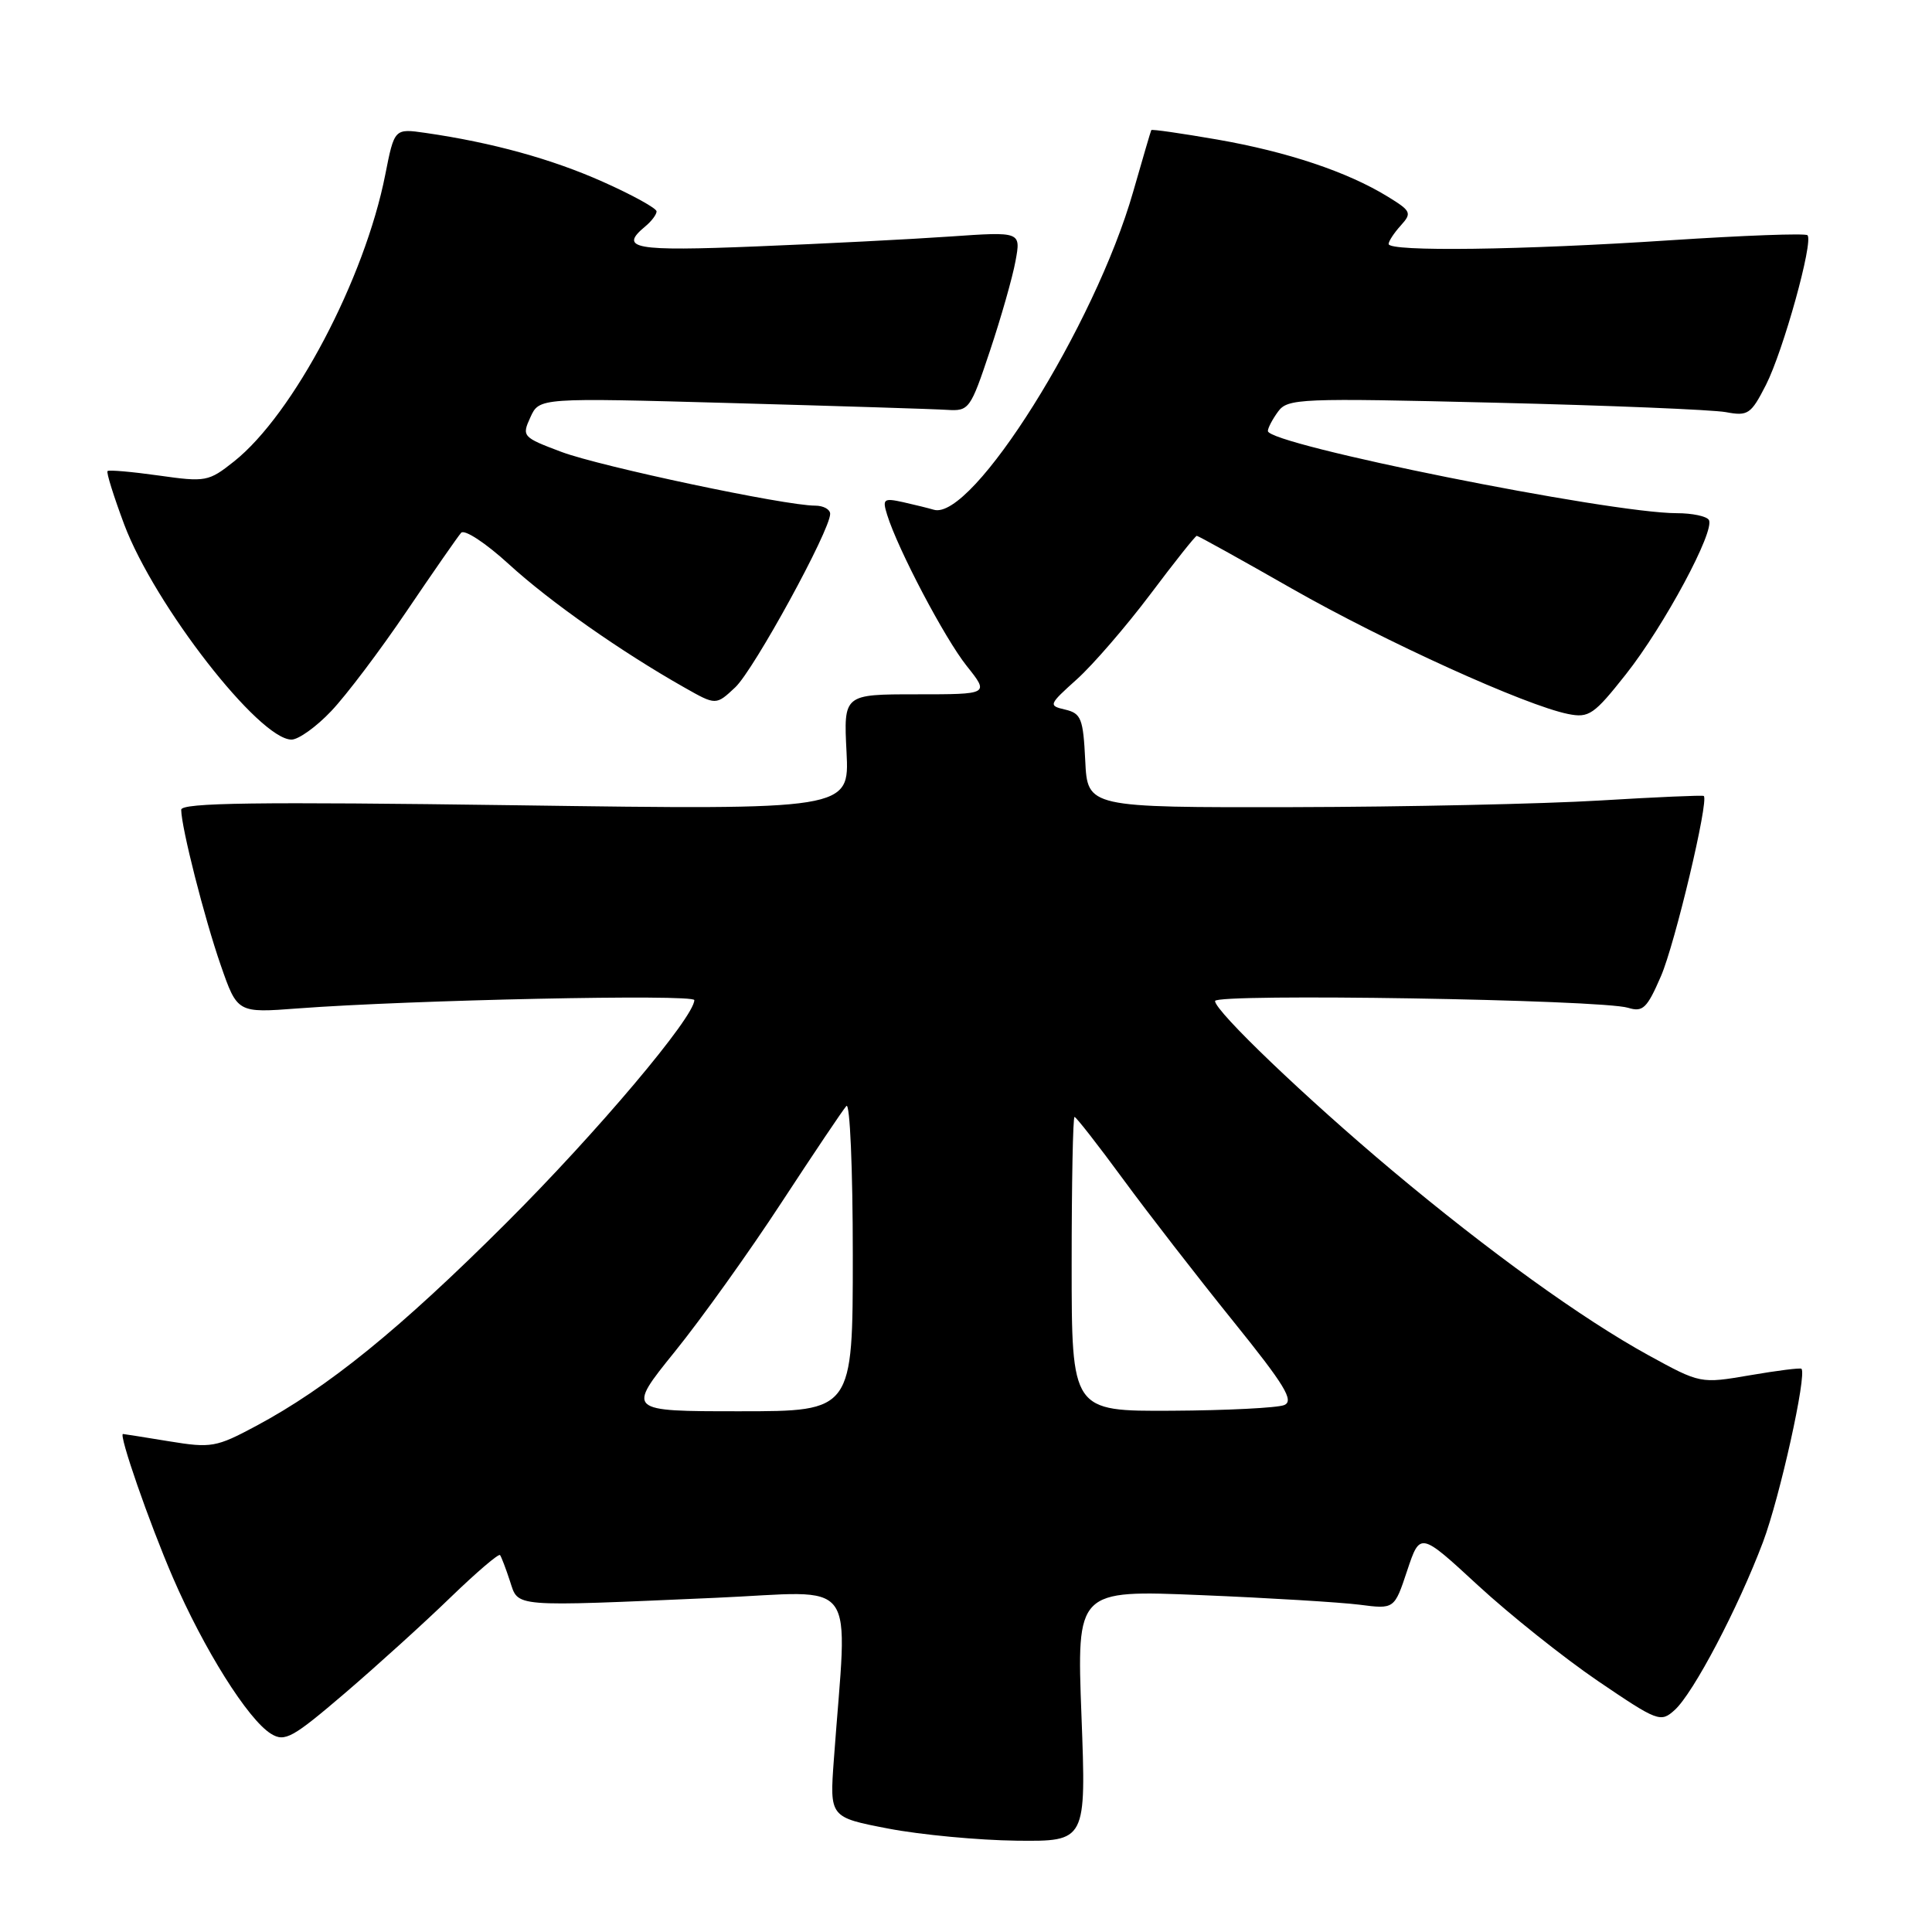 <?xml version="1.0" encoding="UTF-8" standalone="no"?>
<!DOCTYPE svg PUBLIC "-//W3C//DTD SVG 1.1//EN" "http://www.w3.org/Graphics/SVG/1.1/DTD/svg11.dtd" >
<svg xmlns="http://www.w3.org/2000/svg" xmlns:xlink="http://www.w3.org/1999/xlink" version="1.1" viewBox="0 0 256 256">
 <g >
 <path fill="currentColor"
d=" M 143.30 227.34 C 142.67 210.68 142.67 210.68 159.09 211.36 C 168.11 211.73 177.58 212.31 180.13 212.63 C 184.76 213.23 184.76 213.23 186.46 208.11 C 188.17 202.99 188.17 202.99 195.83 210.06 C 200.05 213.95 207.21 219.66 211.73 222.74 C 219.67 228.13 220.04 228.27 221.90 226.59 C 224.39 224.34 230.31 213.07 233.61 204.32 C 235.84 198.39 239.45 182.12 238.70 181.37 C 238.56 181.22 235.48 181.61 231.87 182.23 C 225.31 183.35 225.31 183.35 218.40 179.56 C 209.65 174.75 197.29 165.84 184.50 155.12 C 173.09 145.55 161.00 133.99 161.00 132.64 C 161.00 131.61 212.20 132.44 215.74 133.54 C 217.69 134.14 218.24 133.61 220.08 129.36 C 221.94 125.09 226.46 106.06 225.76 105.47 C 225.62 105.35 219.43 105.62 212.00 106.07 C 204.57 106.52 186.26 106.92 171.30 106.95 C 144.10 107.00 144.10 107.00 143.80 100.79 C 143.53 95.22 143.26 94.53 141.16 94.03 C 138.89 93.50 138.93 93.39 142.71 89.99 C 144.84 88.07 149.21 83.01 152.42 78.75 C 155.62 74.49 158.39 71.00 158.58 71.00 C 158.77 71.00 164.45 74.15 171.21 78.01 C 183.53 85.03 202.15 93.48 207.79 94.61 C 210.54 95.16 211.21 94.70 215.43 89.36 C 220.51 82.94 227.30 70.29 226.43 68.89 C 226.13 68.40 224.22 68.00 222.19 68.00 C 213.25 68.00 168.00 58.91 168.00 57.11 C 168.00 56.71 168.61 55.55 169.35 54.54 C 170.62 52.80 172.20 52.73 198.10 53.36 C 213.17 53.72 226.93 54.29 228.68 54.61 C 231.62 55.16 232.01 54.89 233.99 51.02 C 236.29 46.51 240.32 31.99 239.50 31.17 C 239.23 30.89 231.01 31.20 221.25 31.84 C 201.63 33.14 184.00 33.37 184.00 32.33 C 184.00 31.96 184.72 30.86 185.61 29.88 C 187.11 28.22 186.99 27.96 183.86 26.04 C 178.51 22.76 170.58 20.11 161.29 18.49 C 156.55 17.67 152.62 17.10 152.55 17.24 C 152.47 17.39 151.40 21.06 150.15 25.41 C 145.09 43.12 128.80 69.10 123.72 67.54 C 123.05 67.34 121.23 66.89 119.67 66.54 C 117.08 65.97 116.90 66.12 117.55 68.21 C 118.97 72.79 125.18 84.59 128.10 88.25 C 131.09 92.00 131.09 92.00 121.44 92.00 C 111.78 92.00 111.78 92.00 112.17 99.66 C 112.55 107.32 112.55 107.32 68.28 106.70 C 34.07 106.23 24.00 106.36 24.01 107.30 C 24.04 109.70 27.08 121.65 29.24 127.87 C 31.45 134.23 31.45 134.23 39.48 133.62 C 54.36 132.50 92.00 131.70 92.00 132.52 C 92.00 134.77 79.11 150.05 67.08 162.05 C 52.96 176.14 43.44 183.87 33.91 188.96 C 28.64 191.78 27.98 191.89 22.41 190.98 C 19.16 190.45 16.41 190.01 16.30 190.01 C 15.68 189.99 19.75 201.71 22.89 208.99 C 27.01 218.54 32.87 227.87 35.92 229.74 C 37.74 230.86 38.76 230.29 45.73 224.33 C 50.00 220.67 56.30 214.96 59.72 211.64 C 63.15 208.33 66.09 205.81 66.26 206.06 C 66.44 206.30 67.03 207.85 67.57 209.50 C 68.73 213.00 67.53 212.91 94.79 211.72 C 114.14 210.88 112.29 208.35 110.49 233.15 C 109.93 240.80 109.93 240.80 117.72 242.30 C 122.00 243.12 129.65 243.84 134.71 243.90 C 143.93 244.00 143.93 244.00 143.30 227.34 Z  M 43.90 94.21 C 45.88 92.13 50.38 86.17 53.90 80.96 C 57.42 75.76 60.66 71.10 61.10 70.60 C 61.54 70.10 64.36 71.95 67.44 74.77 C 72.85 79.72 82.31 86.36 90.69 91.10 C 94.87 93.47 94.87 93.47 97.43 91.07 C 99.90 88.74 110.00 70.29 110.00 68.09 C 110.00 67.49 109.10 67.00 108.01 67.00 C 104.03 67.00 79.62 61.83 74.42 59.89 C 69.23 57.94 69.12 57.82 70.28 55.29 C 71.46 52.70 71.46 52.70 96.98 53.41 C 111.02 53.80 123.85 54.20 125.50 54.31 C 128.40 54.49 128.59 54.23 131.17 46.50 C 132.64 42.10 134.17 36.74 134.56 34.59 C 135.28 30.69 135.28 30.69 125.89 31.34 C 120.73 31.70 109.19 32.29 100.25 32.65 C 84.00 33.31 81.95 32.95 85.50 30.00 C 86.33 29.32 87.00 28.42 87.00 28.01 C 87.00 27.60 83.81 25.84 79.91 24.10 C 73.13 21.07 65.23 18.89 56.38 17.61 C 52.26 17.02 52.26 17.02 51.05 23.14 C 48.33 36.96 38.86 54.92 31.00 61.15 C 27.64 63.82 27.25 63.89 21.04 63.01 C 17.48 62.51 14.43 62.24 14.25 62.42 C 14.07 62.60 15.07 65.78 16.46 69.50 C 20.49 80.19 34.34 98.00 38.63 98.00 C 39.55 98.00 41.93 96.30 43.90 94.21 Z  M 89.41 179.11 C 92.92 174.77 99.28 165.88 103.54 159.36 C 107.81 152.84 111.68 147.07 112.15 146.55 C 112.62 146.03 113.00 154.87 113.00 166.30 C 113.00 187.00 113.00 187.00 98.02 187.00 C 83.04 187.00 83.04 187.00 89.41 179.11 Z  M 142.00 167.50 C 142.00 156.78 142.17 148.00 142.38 148.00 C 142.59 148.00 145.49 151.71 148.82 156.25 C 152.15 160.79 158.69 169.22 163.35 175.00 C 170.26 183.56 171.51 185.63 170.16 186.18 C 169.25 186.55 162.54 186.89 155.25 186.93 C 142.00 187.00 142.00 187.00 142.00 167.50 Z "/>
</g>
</svg>